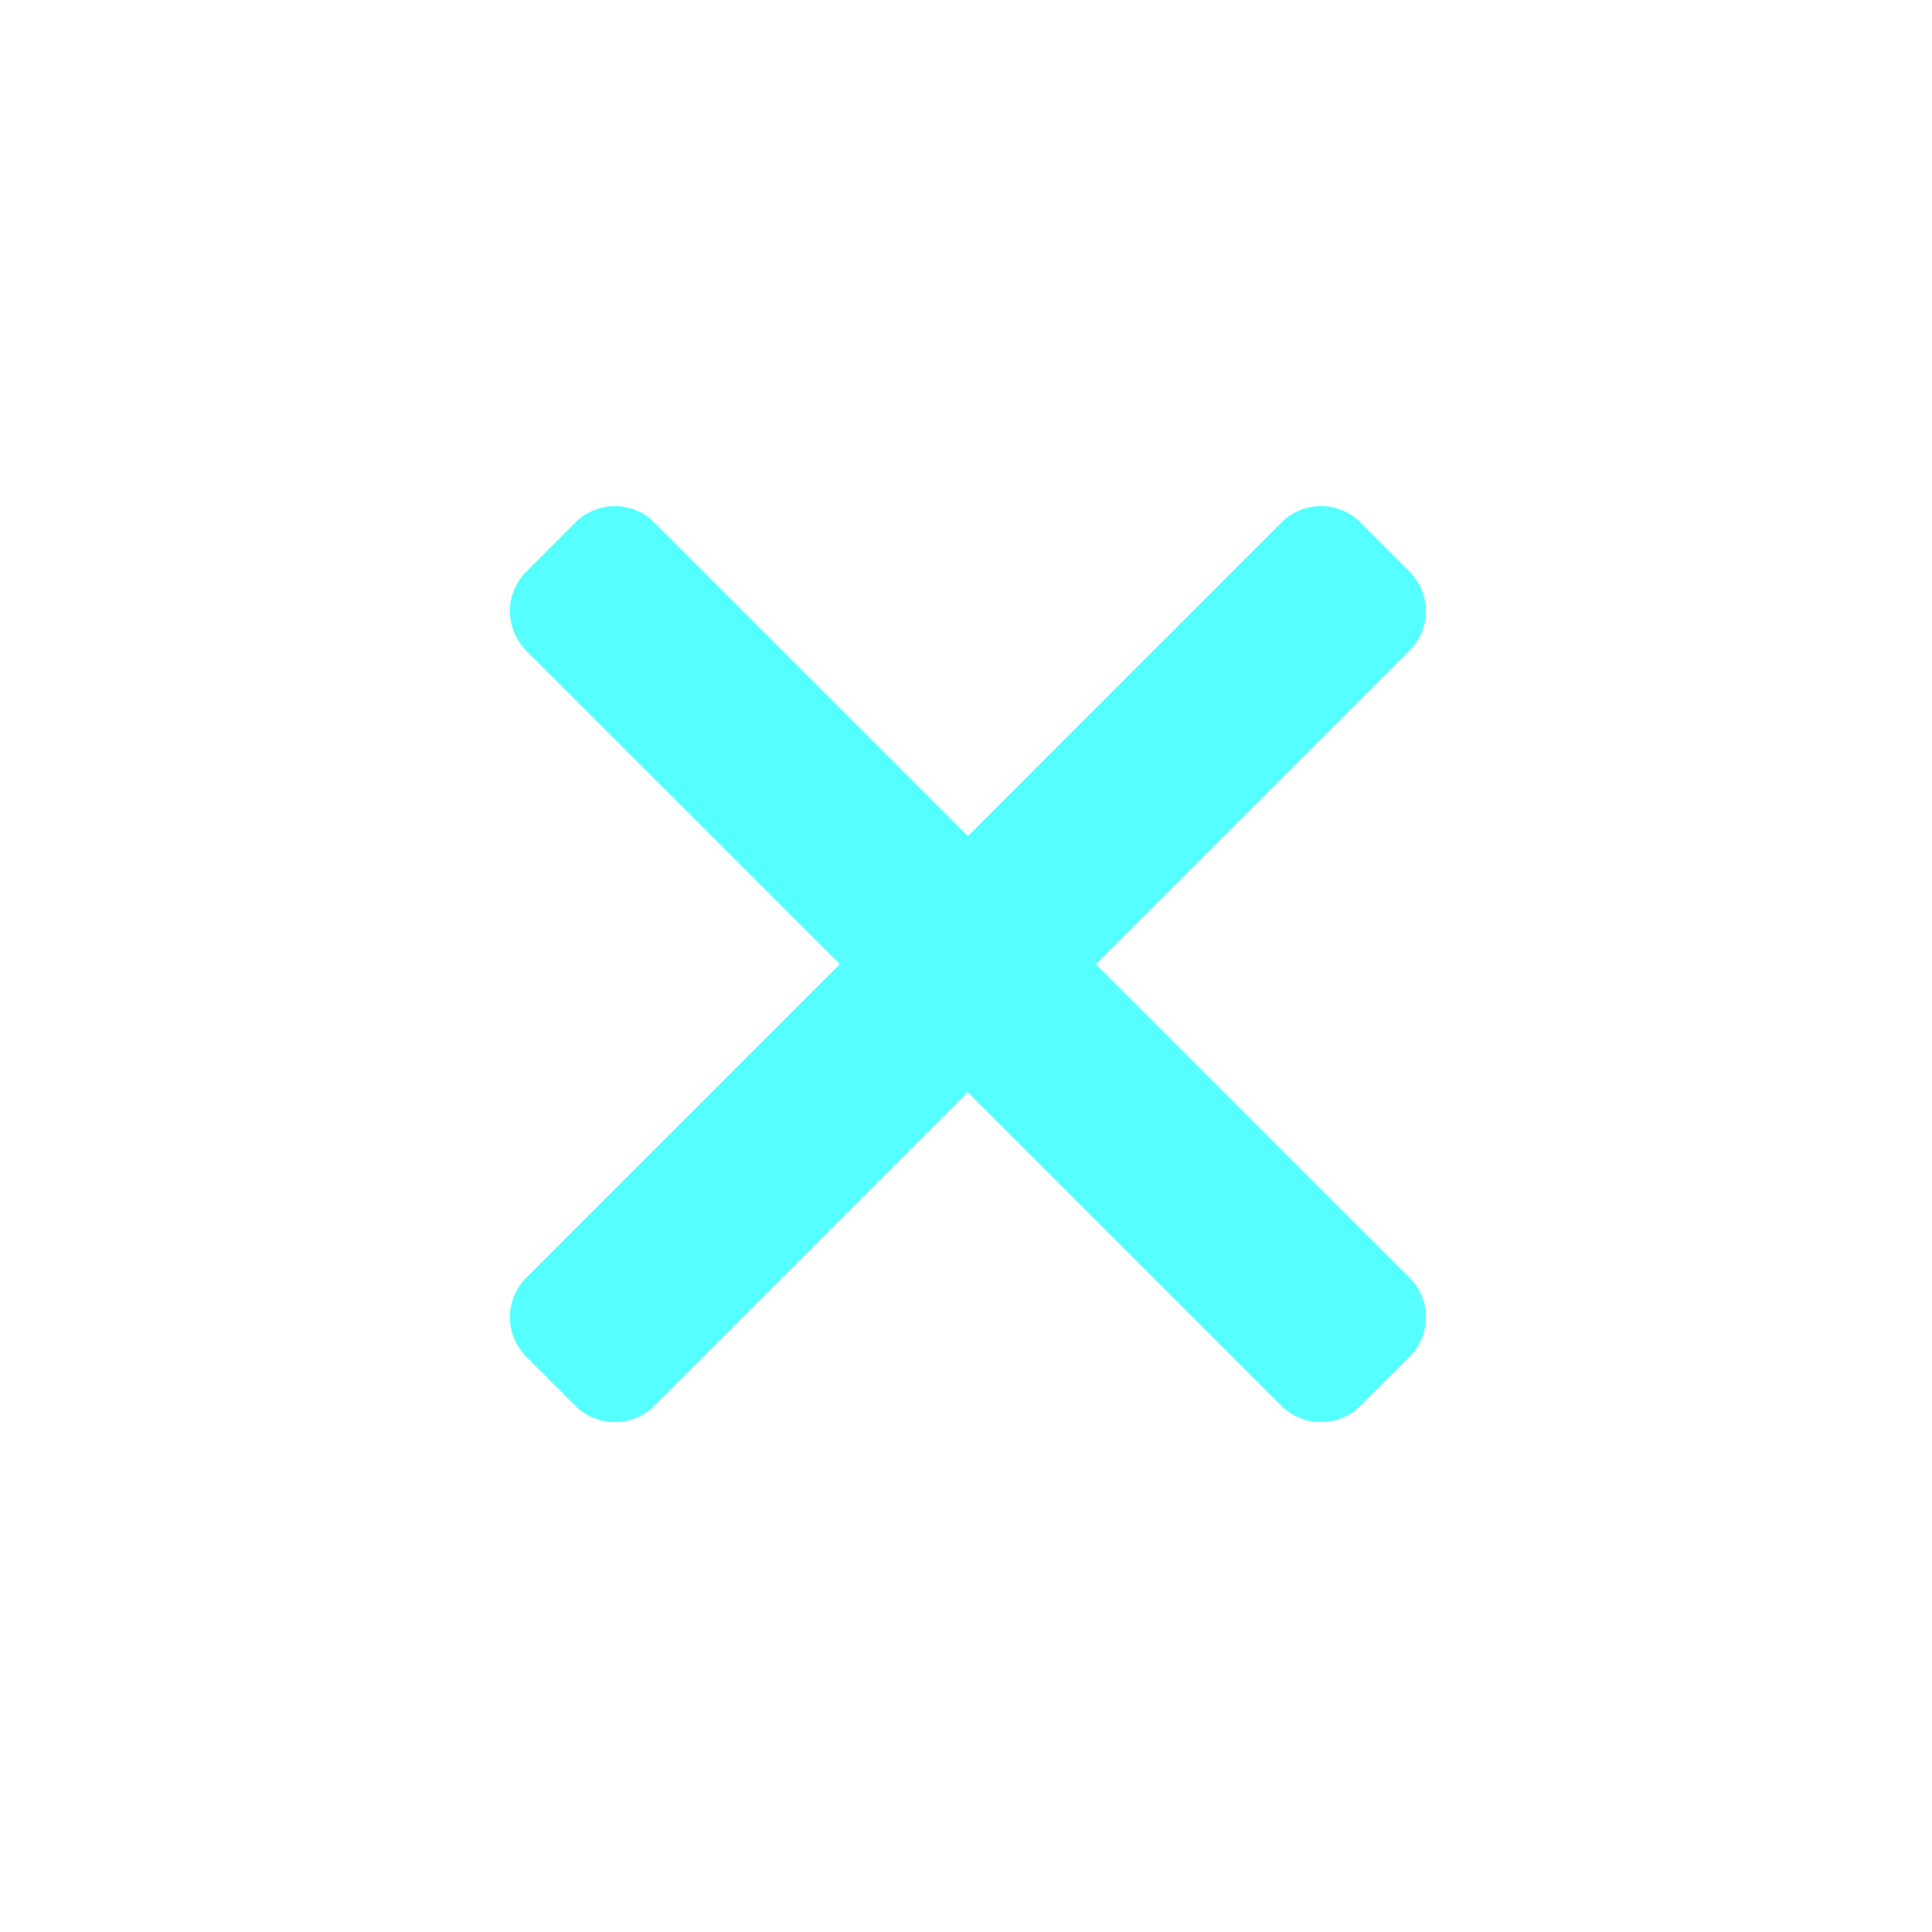 <svg t="1729522660287" class="icon" viewBox="0 0 1024 1024" version="1.1"
    xmlns="http://www.w3.org/2000/svg" p-id="3614" width="128" height="128"
    xmlns:xlink="http://www.w3.org/1999/xlink">
    <path
        d="M747.072 719.104a29.632 29.632 0 0 0 0-41.92L580.864 511.04l166.208-166.208a29.632 29.632 0 0 0 0-41.856l-25.984-26.048a29.632 29.632 0 0 0-41.92 0L513.024 443.136 346.816 276.928a29.632 29.632 0 0 0-41.856 0l-26.048 26.048a29.632 29.632 0 0 0 0 41.856l166.208 166.144-166.208 166.208a29.632 29.632 0 0 0 0 41.856l26.048 26.048c11.52 11.52 30.272 11.52 41.856 0l166.144-166.208 166.208 166.208c11.52 11.52 30.336 11.52 41.856 0l26.048-25.984z"
        fill="#55ffff" p-id="3615"></path>
</svg>